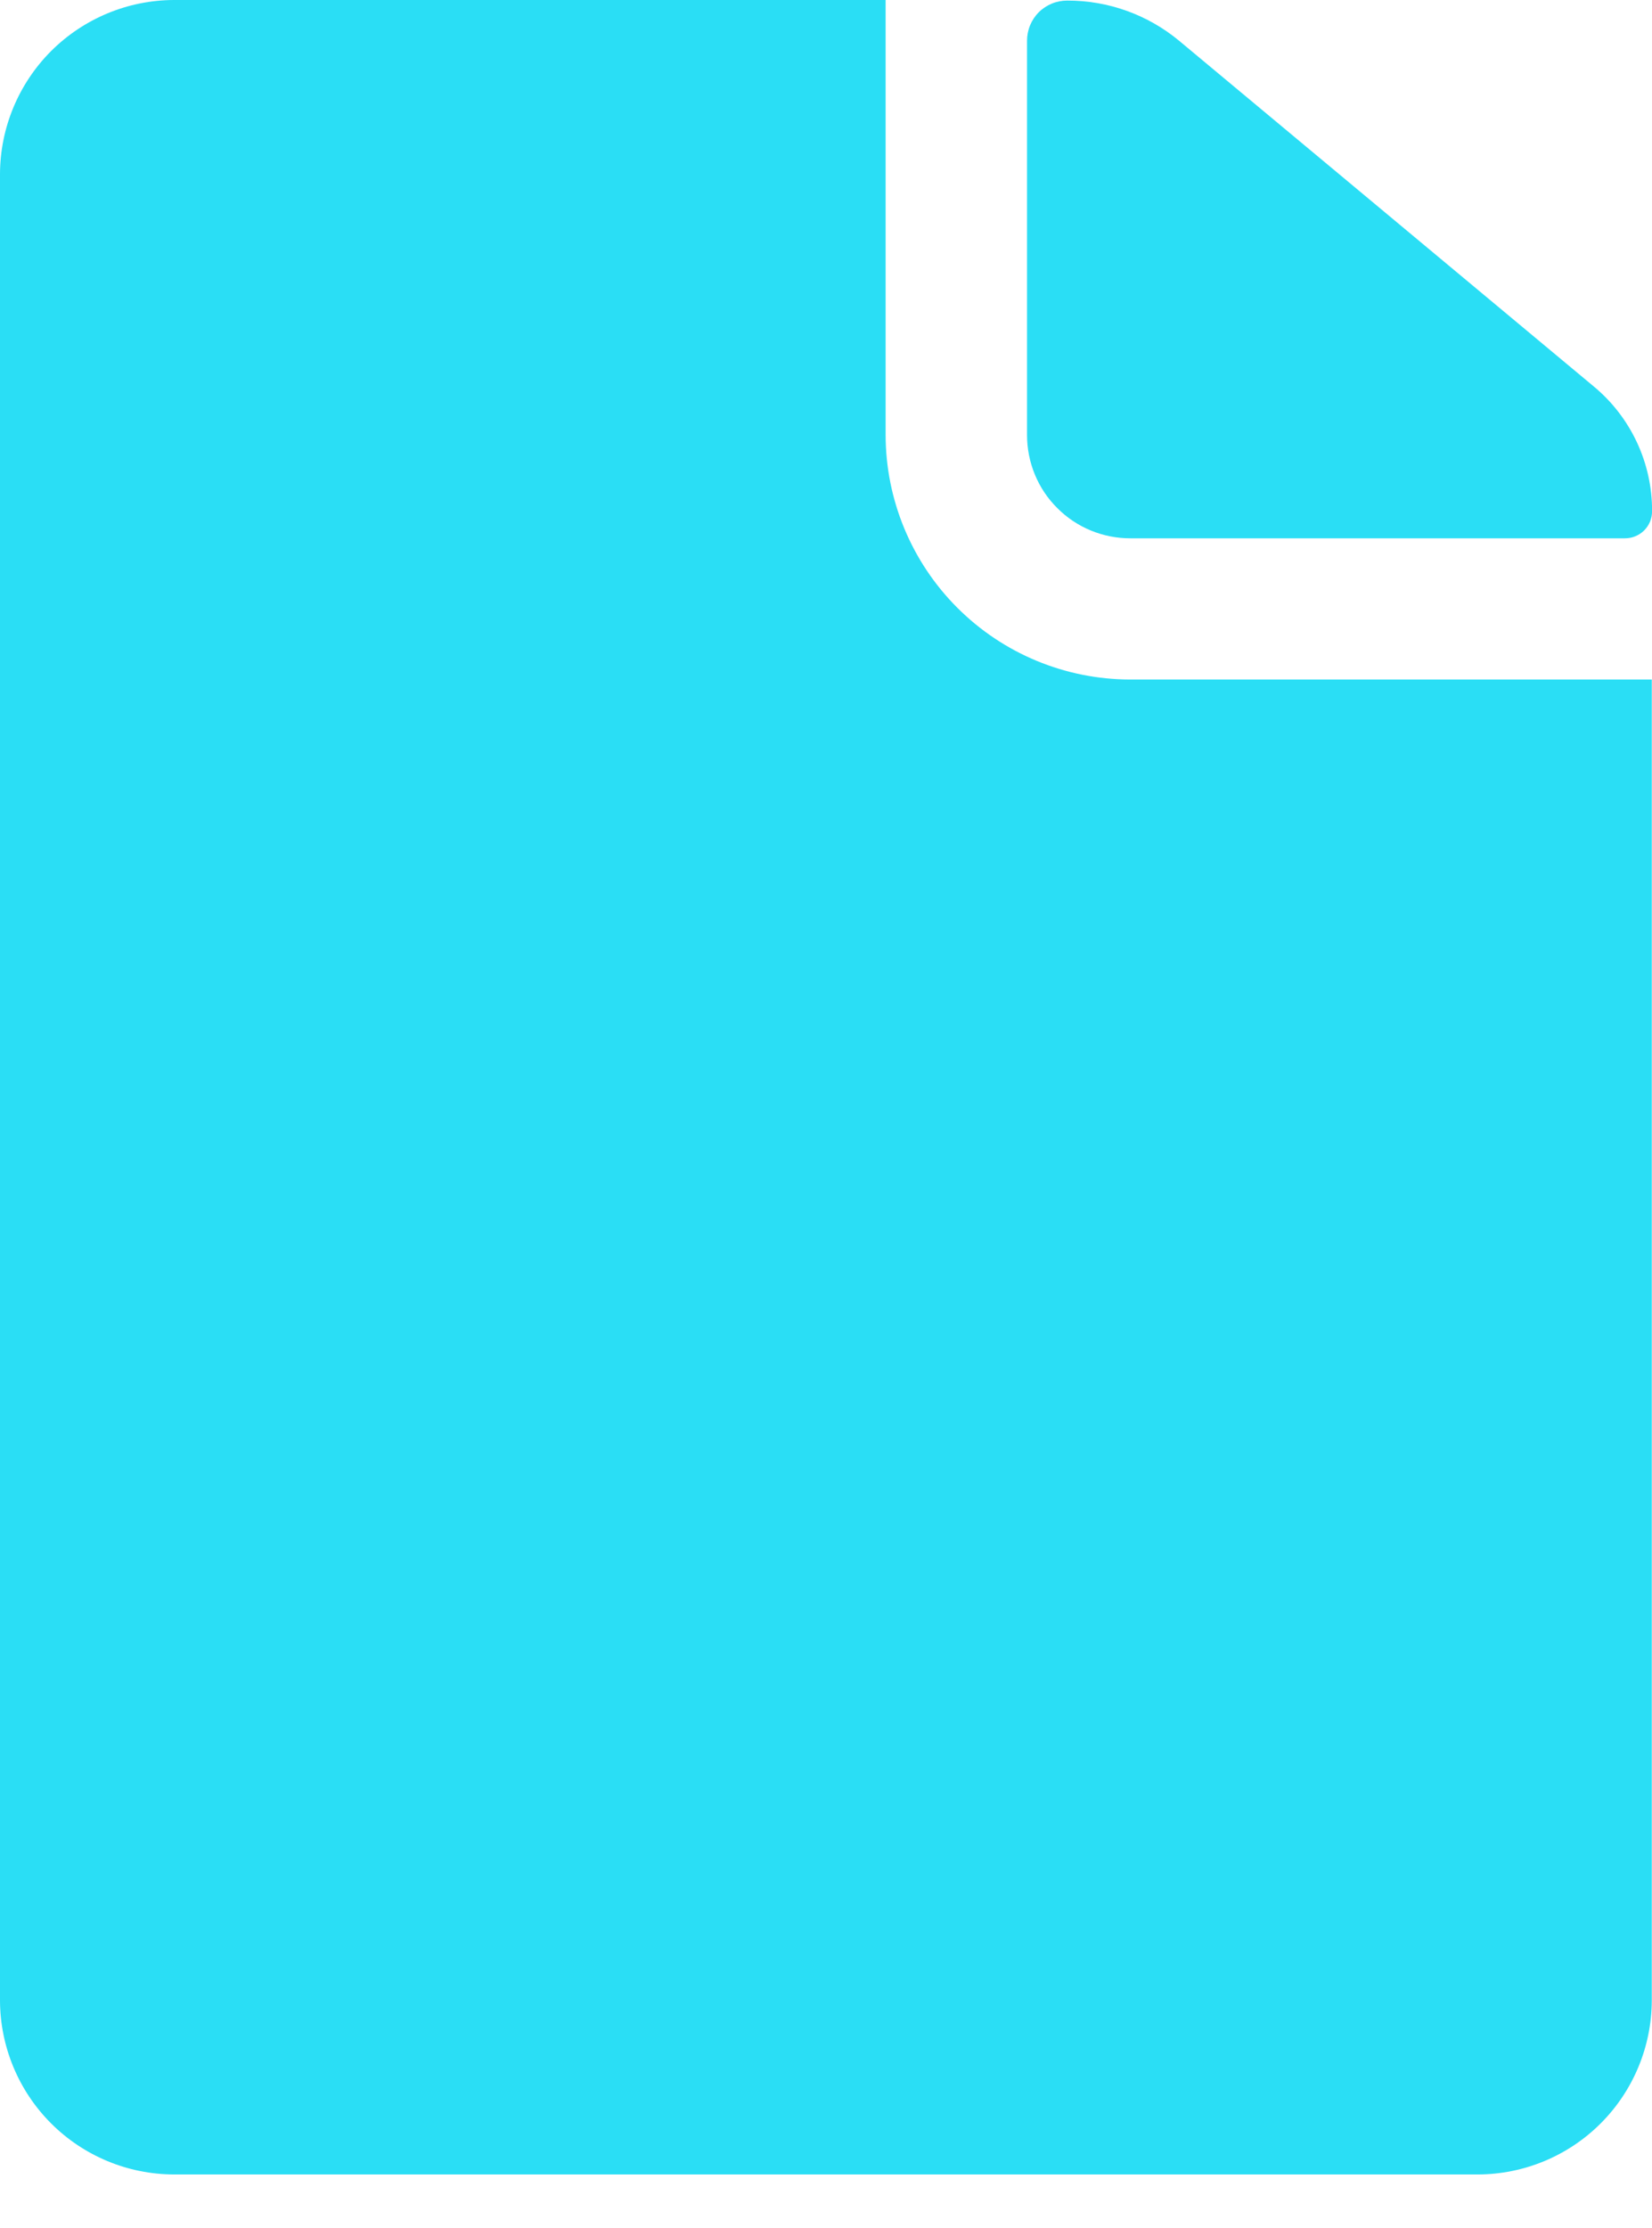 <svg width="23" height="31" viewBox="0 0 23 31" fill="none" xmlns="http://www.w3.org/2000/svg">
<path d="M15.736 7.491H22.622C22.672 7.491 22.721 7.482 22.767 7.463C22.814 7.444 22.856 7.416 22.891 7.381C22.926 7.346 22.954 7.304 22.973 7.258C22.992 7.211 23.001 7.162 23.001 7.112C23.002 6.781 22.93 6.455 22.79 6.155C22.65 5.856 22.446 5.591 22.192 5.38L16.416 0.567C15.978 0.204 15.427 0.006 14.858 0.008C14.785 0.008 14.712 0.022 14.644 0.05C14.576 0.078 14.514 0.119 14.462 0.171C14.41 0.223 14.369 0.285 14.341 0.353C14.313 0.421 14.299 0.494 14.299 0.567V6.054C14.299 6.243 14.336 6.43 14.408 6.604C14.48 6.779 14.586 6.937 14.72 7.07C14.853 7.204 15.012 7.31 15.186 7.382C15.361 7.454 15.547 7.491 15.736 7.491Z" fill="#2ADEF5"/>
<path d="M12.33 6.052V0H2.421C1.779 0.002 1.165 0.258 0.711 0.711C0.258 1.165 0.002 1.779 0 2.421V27.839C0.002 28.48 0.258 29.095 0.711 29.548C1.165 30.002 1.779 30.257 2.421 30.259H20.576C21.218 30.257 21.832 30.002 22.286 29.548C22.739 29.095 22.995 28.48 22.997 27.839V9.456H15.735C14.832 9.455 13.967 9.096 13.329 8.458C12.69 7.82 12.331 6.954 12.33 6.052Z" fill="#2ADEF5"/>
</svg>
